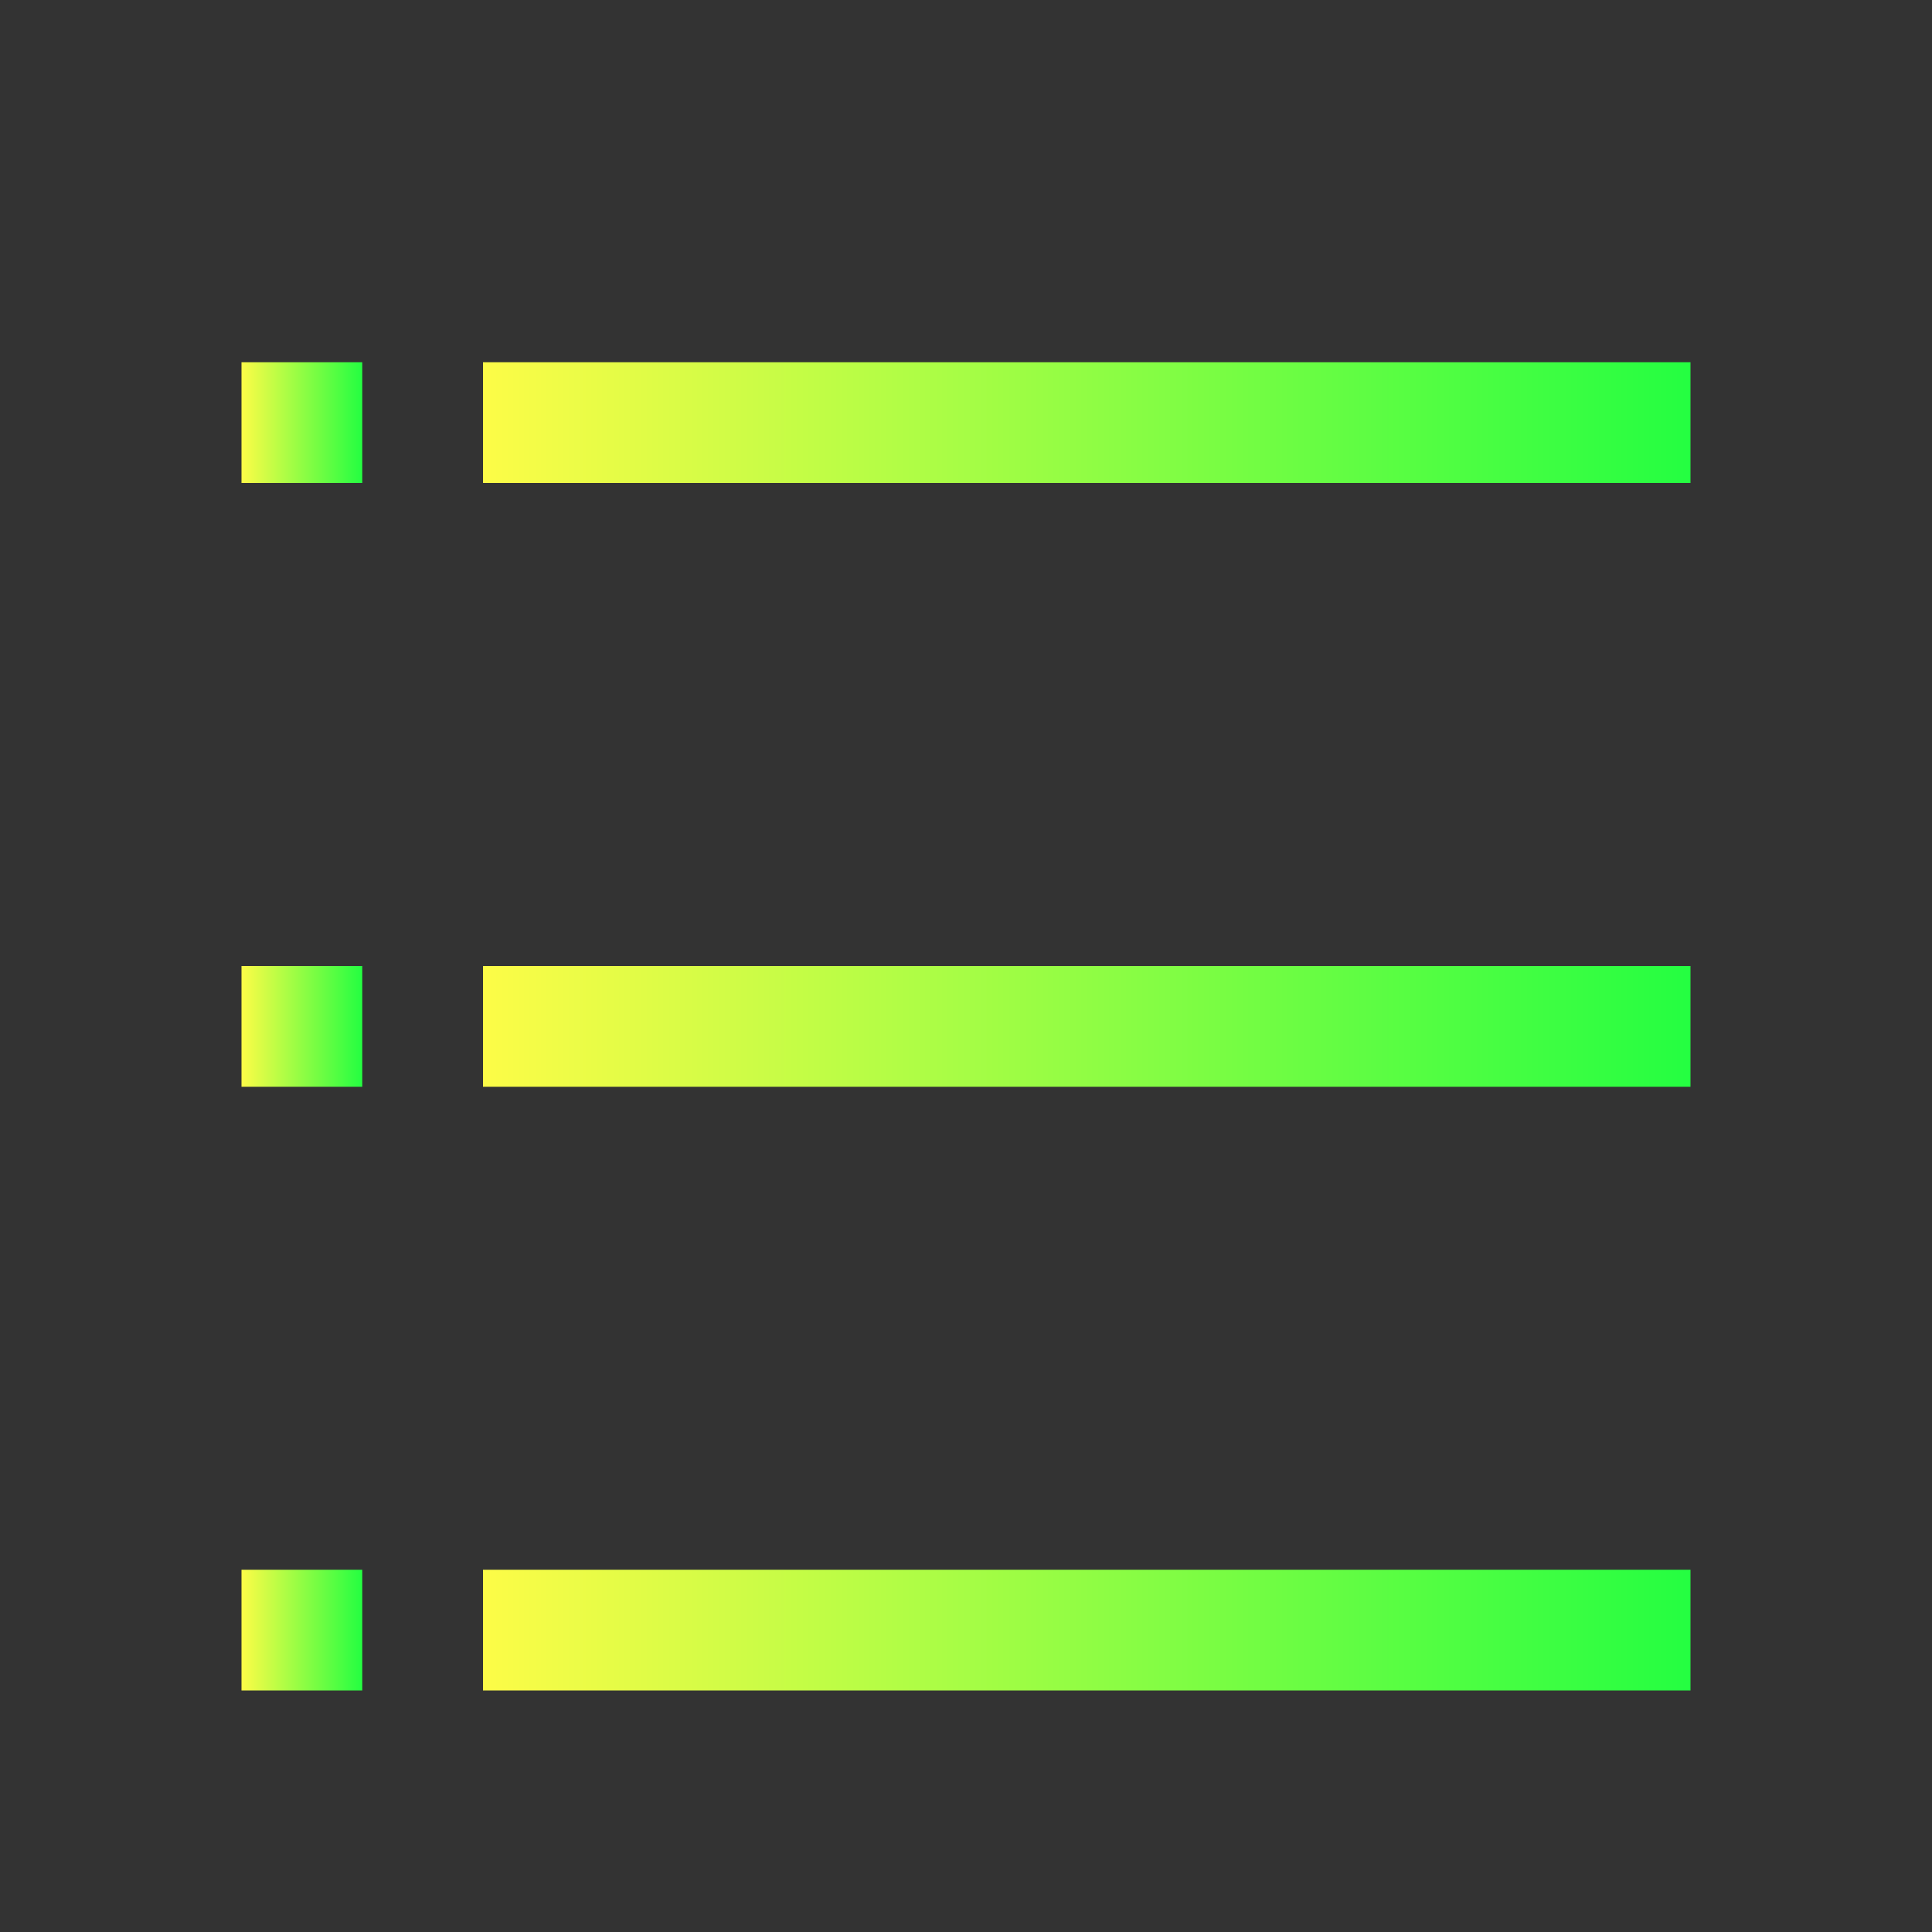 <svg width="16" height="16" viewBox="0 0 16 16" fill="none" xmlns="http://www.w3.org/2000/svg">
<rect x="0" y="0" width="16" height="16" fill="#333333" stroke="none"/>
<path d="M3 3H2V4H3V3Z" fill="url(#paint0_linear_10_11372)"/>
<path d="M14 3H4V4H14V3Z" fill="url(#paint1_linear_10_11372)"/>
<path d="M3 8H2V9H3V8Z" fill="url(#paint2_linear_10_11372)"/>
<path d="M14 8H4V9H14V8Z" fill="url(#paint3_linear_10_11372)"/>
<path d="M3 13H2V14H3V13Z" fill="url(#paint4_linear_10_11372)"/>
<path d="M14 13H4V14H14V13Z" fill="url(#paint5_linear_10_11372)"/>
<defs>
<linearGradient id="paint0_linear_10_11372" x1="2" y1="3.5" x2="3" y2="3.5" gradientUnits="userSpaceOnUse">
<stop stop-color="#FDFC47"/>
<stop offset="1" stop-color="#24FE41"/>
</linearGradient>
<linearGradient id="paint1_linear_10_11372" x1="4" y1="3.5" x2="14" y2="3.5" gradientUnits="userSpaceOnUse">
<stop stop-color="#FDFC47"/>
<stop offset="1" stop-color="#24FE41"/>
</linearGradient>
<linearGradient id="paint2_linear_10_11372" x1="2" y1="8.5" x2="3" y2="8.5" gradientUnits="userSpaceOnUse">
<stop stop-color="#FDFC47"/>
<stop offset="1" stop-color="#24FE41"/>
</linearGradient>
<linearGradient id="paint3_linear_10_11372" x1="4" y1="8.5" x2="14" y2="8.5" gradientUnits="userSpaceOnUse">
<stop stop-color="#FDFC47"/>
<stop offset="1" stop-color="#24FE41"/>
</linearGradient>
<linearGradient id="paint4_linear_10_11372" x1="2" y1="13.5" x2="3" y2="13.5" gradientUnits="userSpaceOnUse">
<stop stop-color="#FDFC47"/>
<stop offset="1" stop-color="#24FE41"/>
</linearGradient>
<linearGradient id="paint5_linear_10_11372" x1="4" y1="13.5" x2="14" y2="13.5" gradientUnits="userSpaceOnUse">
<stop stop-color="#FDFC47"/>
<stop offset="1" stop-color="#24FE41"/>
</linearGradient>
</defs>
</svg>
